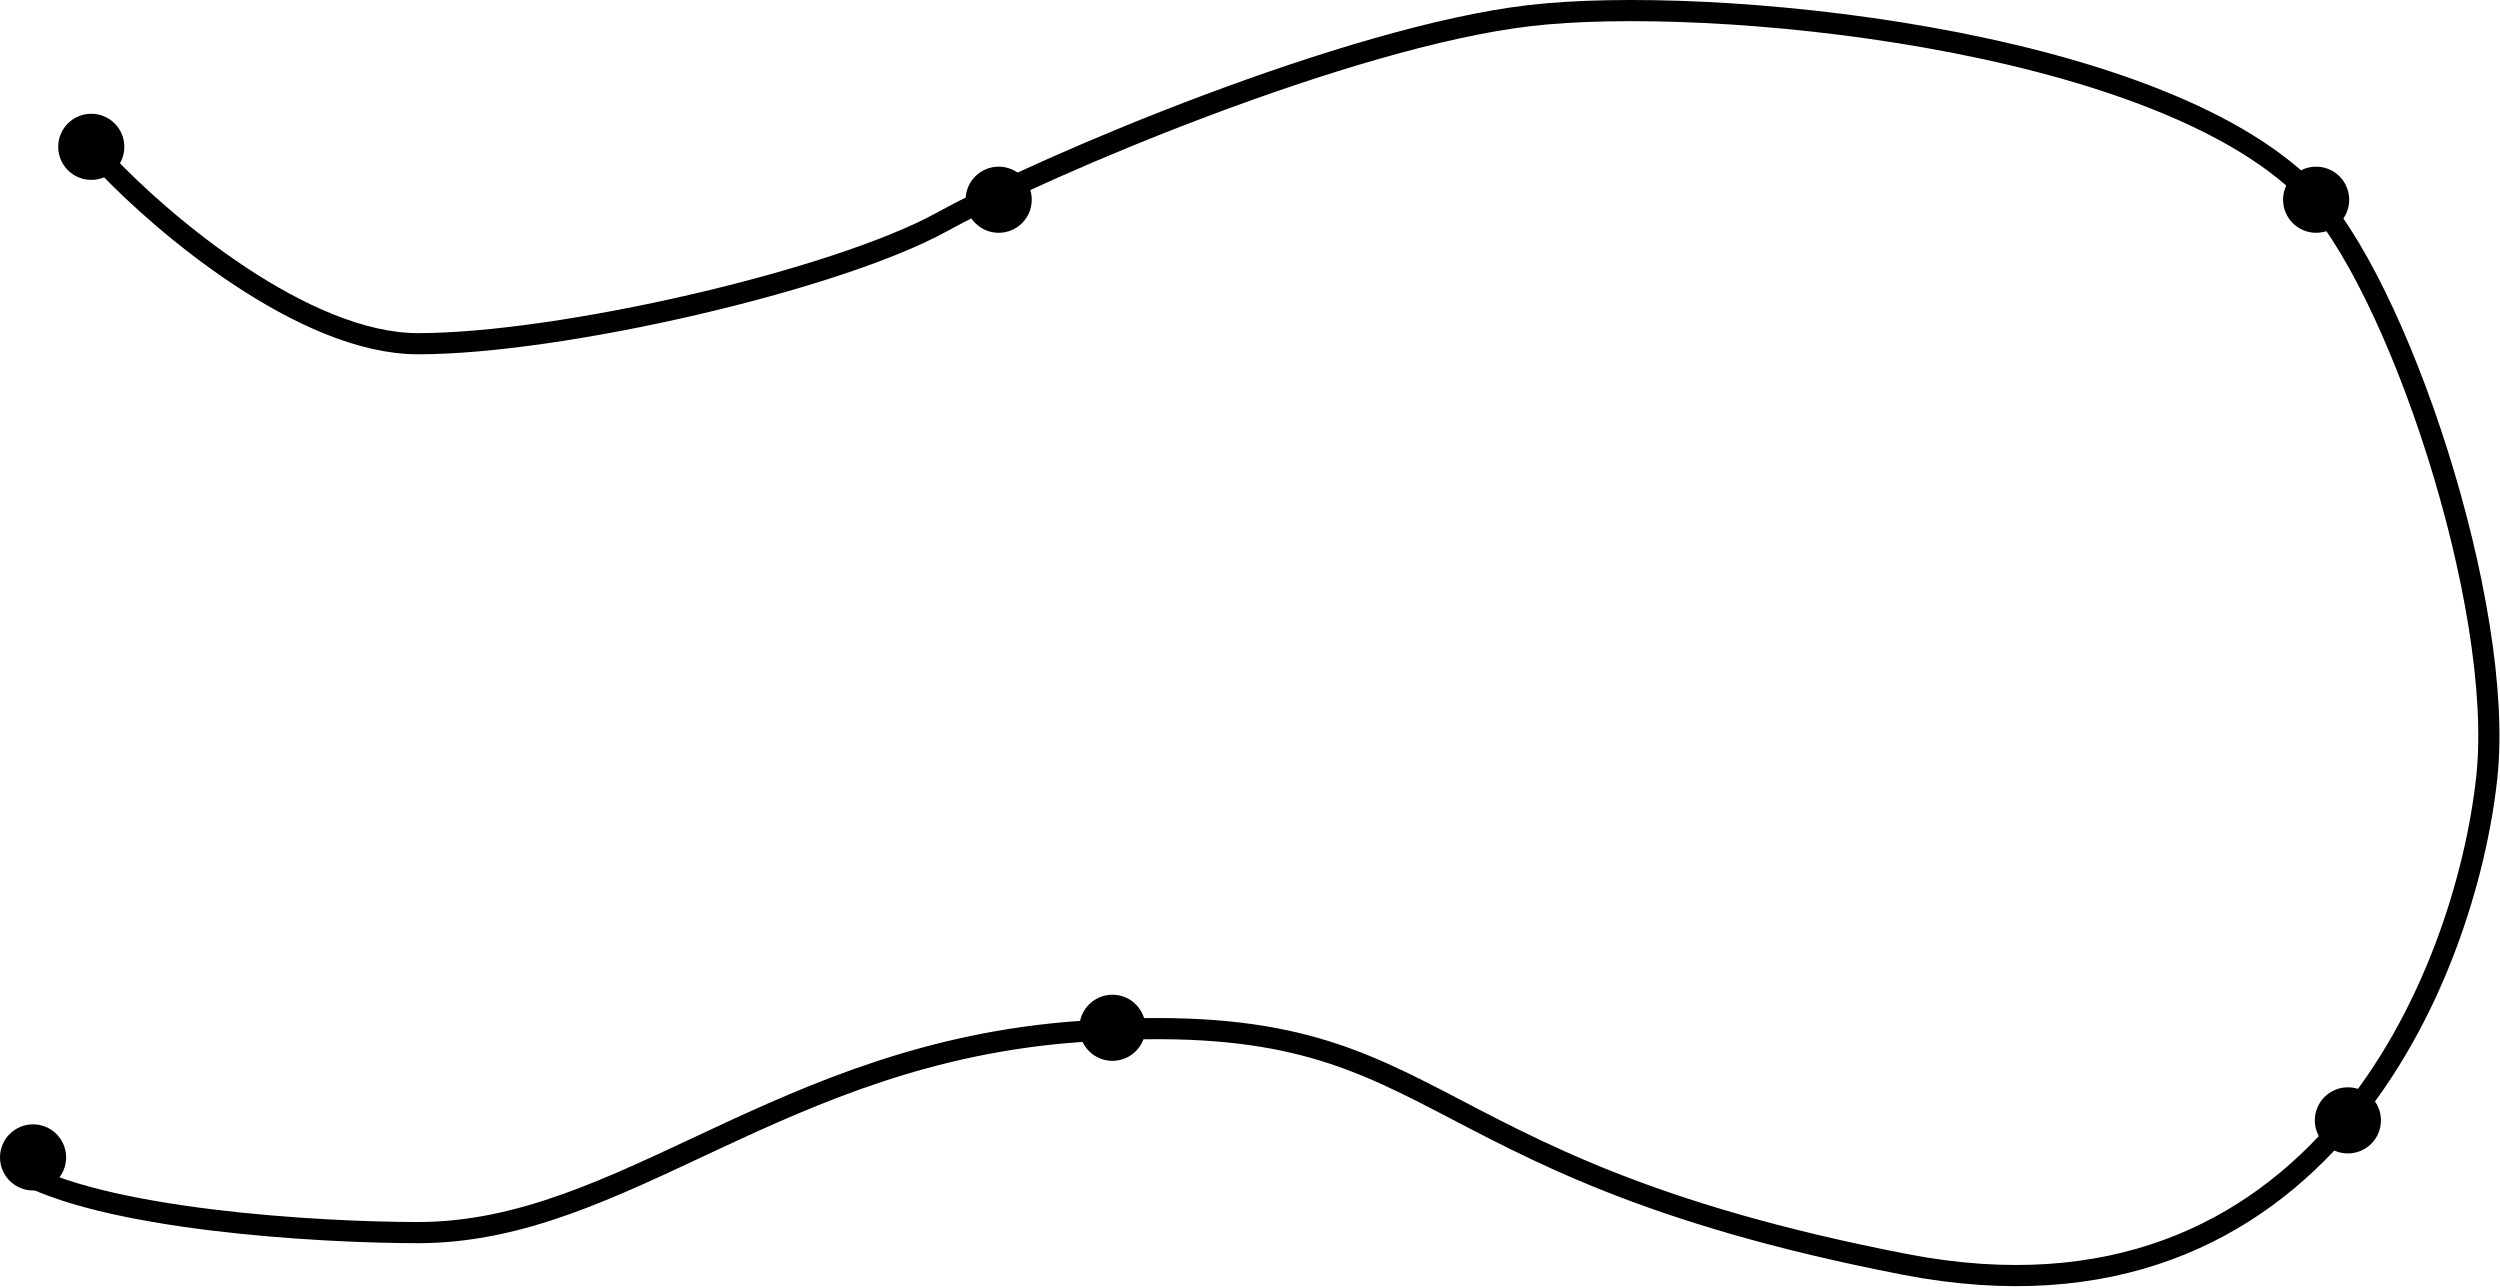 <svg width="945" height="487" viewBox="0 0 945 487" fill="none" xmlns="http://www.w3.org/2000/svg">
<path d="M40 61.924C61.333 84.59 114.8 129.924 158 129.924C212 129.924 316 105.924 356 83.924C396 61.924 510 13.924 578 5.924C646 -2.076 814 13.924 872 71.924C905.903 105.827 947.027 228.923 940 293.923C932 367.923 876.8 508.323 720 477.923C524 439.923 550 379.923 408 389.923C294.4 397.923 236 465.923 158 465.923C120.667 465.923 38 461.123 6 441.923" stroke="black" stroke-width="8"/>
<circle cx="420.5" cy="388.5" r="12.5" fill="black"/>
<circle cx="377.5" cy="75.5" r="12.5" fill="black"/>
<circle cx="887.5" cy="423.5" r="12.5" fill="black"/>
<circle cx="12.5" cy="437.5" r="12.5" fill="black"/>
<circle cx="875.5" cy="75.5" r="12.5" fill="black"/>
<circle cx="34.5" cy="55.5" r="12.5" fill="black"/>
</svg>
